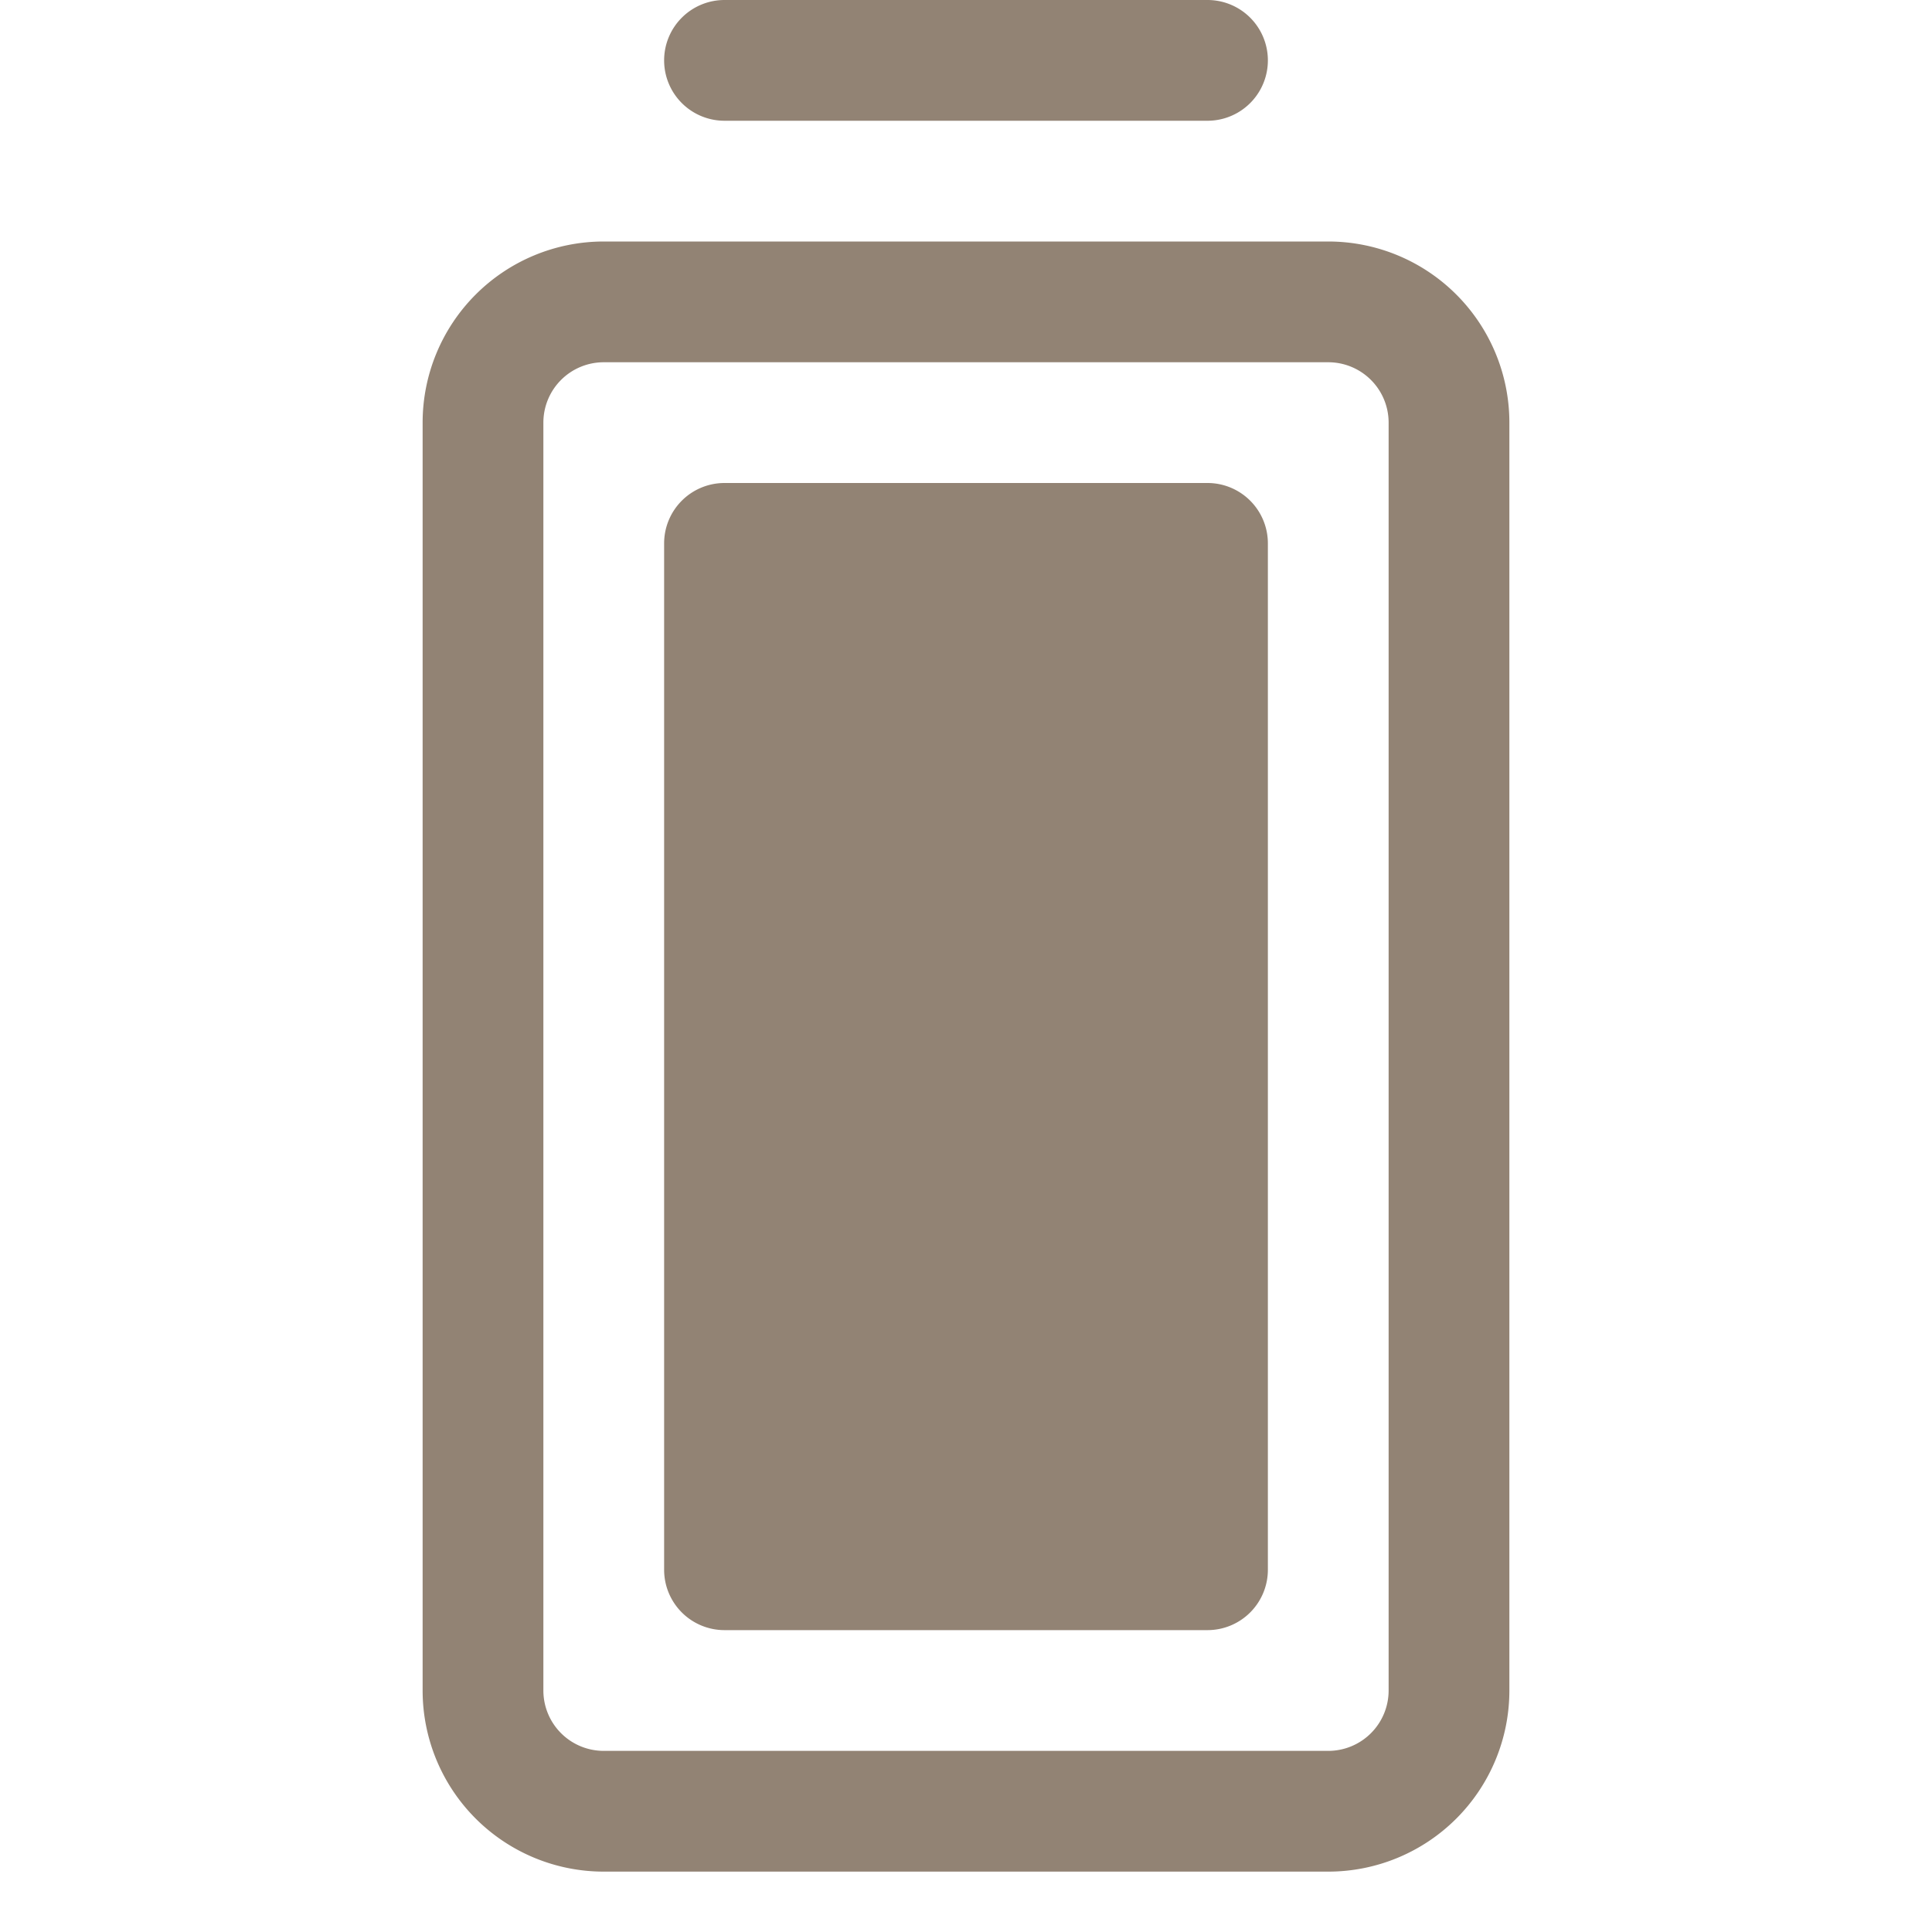 <svg xmlns="http://www.w3.org/2000/svg" fill="#928374" viewBox="0 0 256 256"><path d="M88,8a8,8,0,0,1,8-8h64a8,8,0,0,1,0,16H96A8,8,0,0,1,88,8ZM200,56V224a24,24,0,0,1-24,24H80a24,24,0,0,1-24-24V56A24,24,0,0,1,80,32h96A24,24,0,0,1,200,56Zm-16,0a8,8,0,0,0-8-8H80a8,8,0,0,0-8,8V224a8,8,0,0,0,8,8h96a8,8,0,0,0,8-8Zm-24,8H96a8,8,0,0,0-8,8V208a8,8,0,0,0,8,8h64a8,8,0,0,0,8-8V72A8,8,0,0,0,160,64Z"></path></svg>
